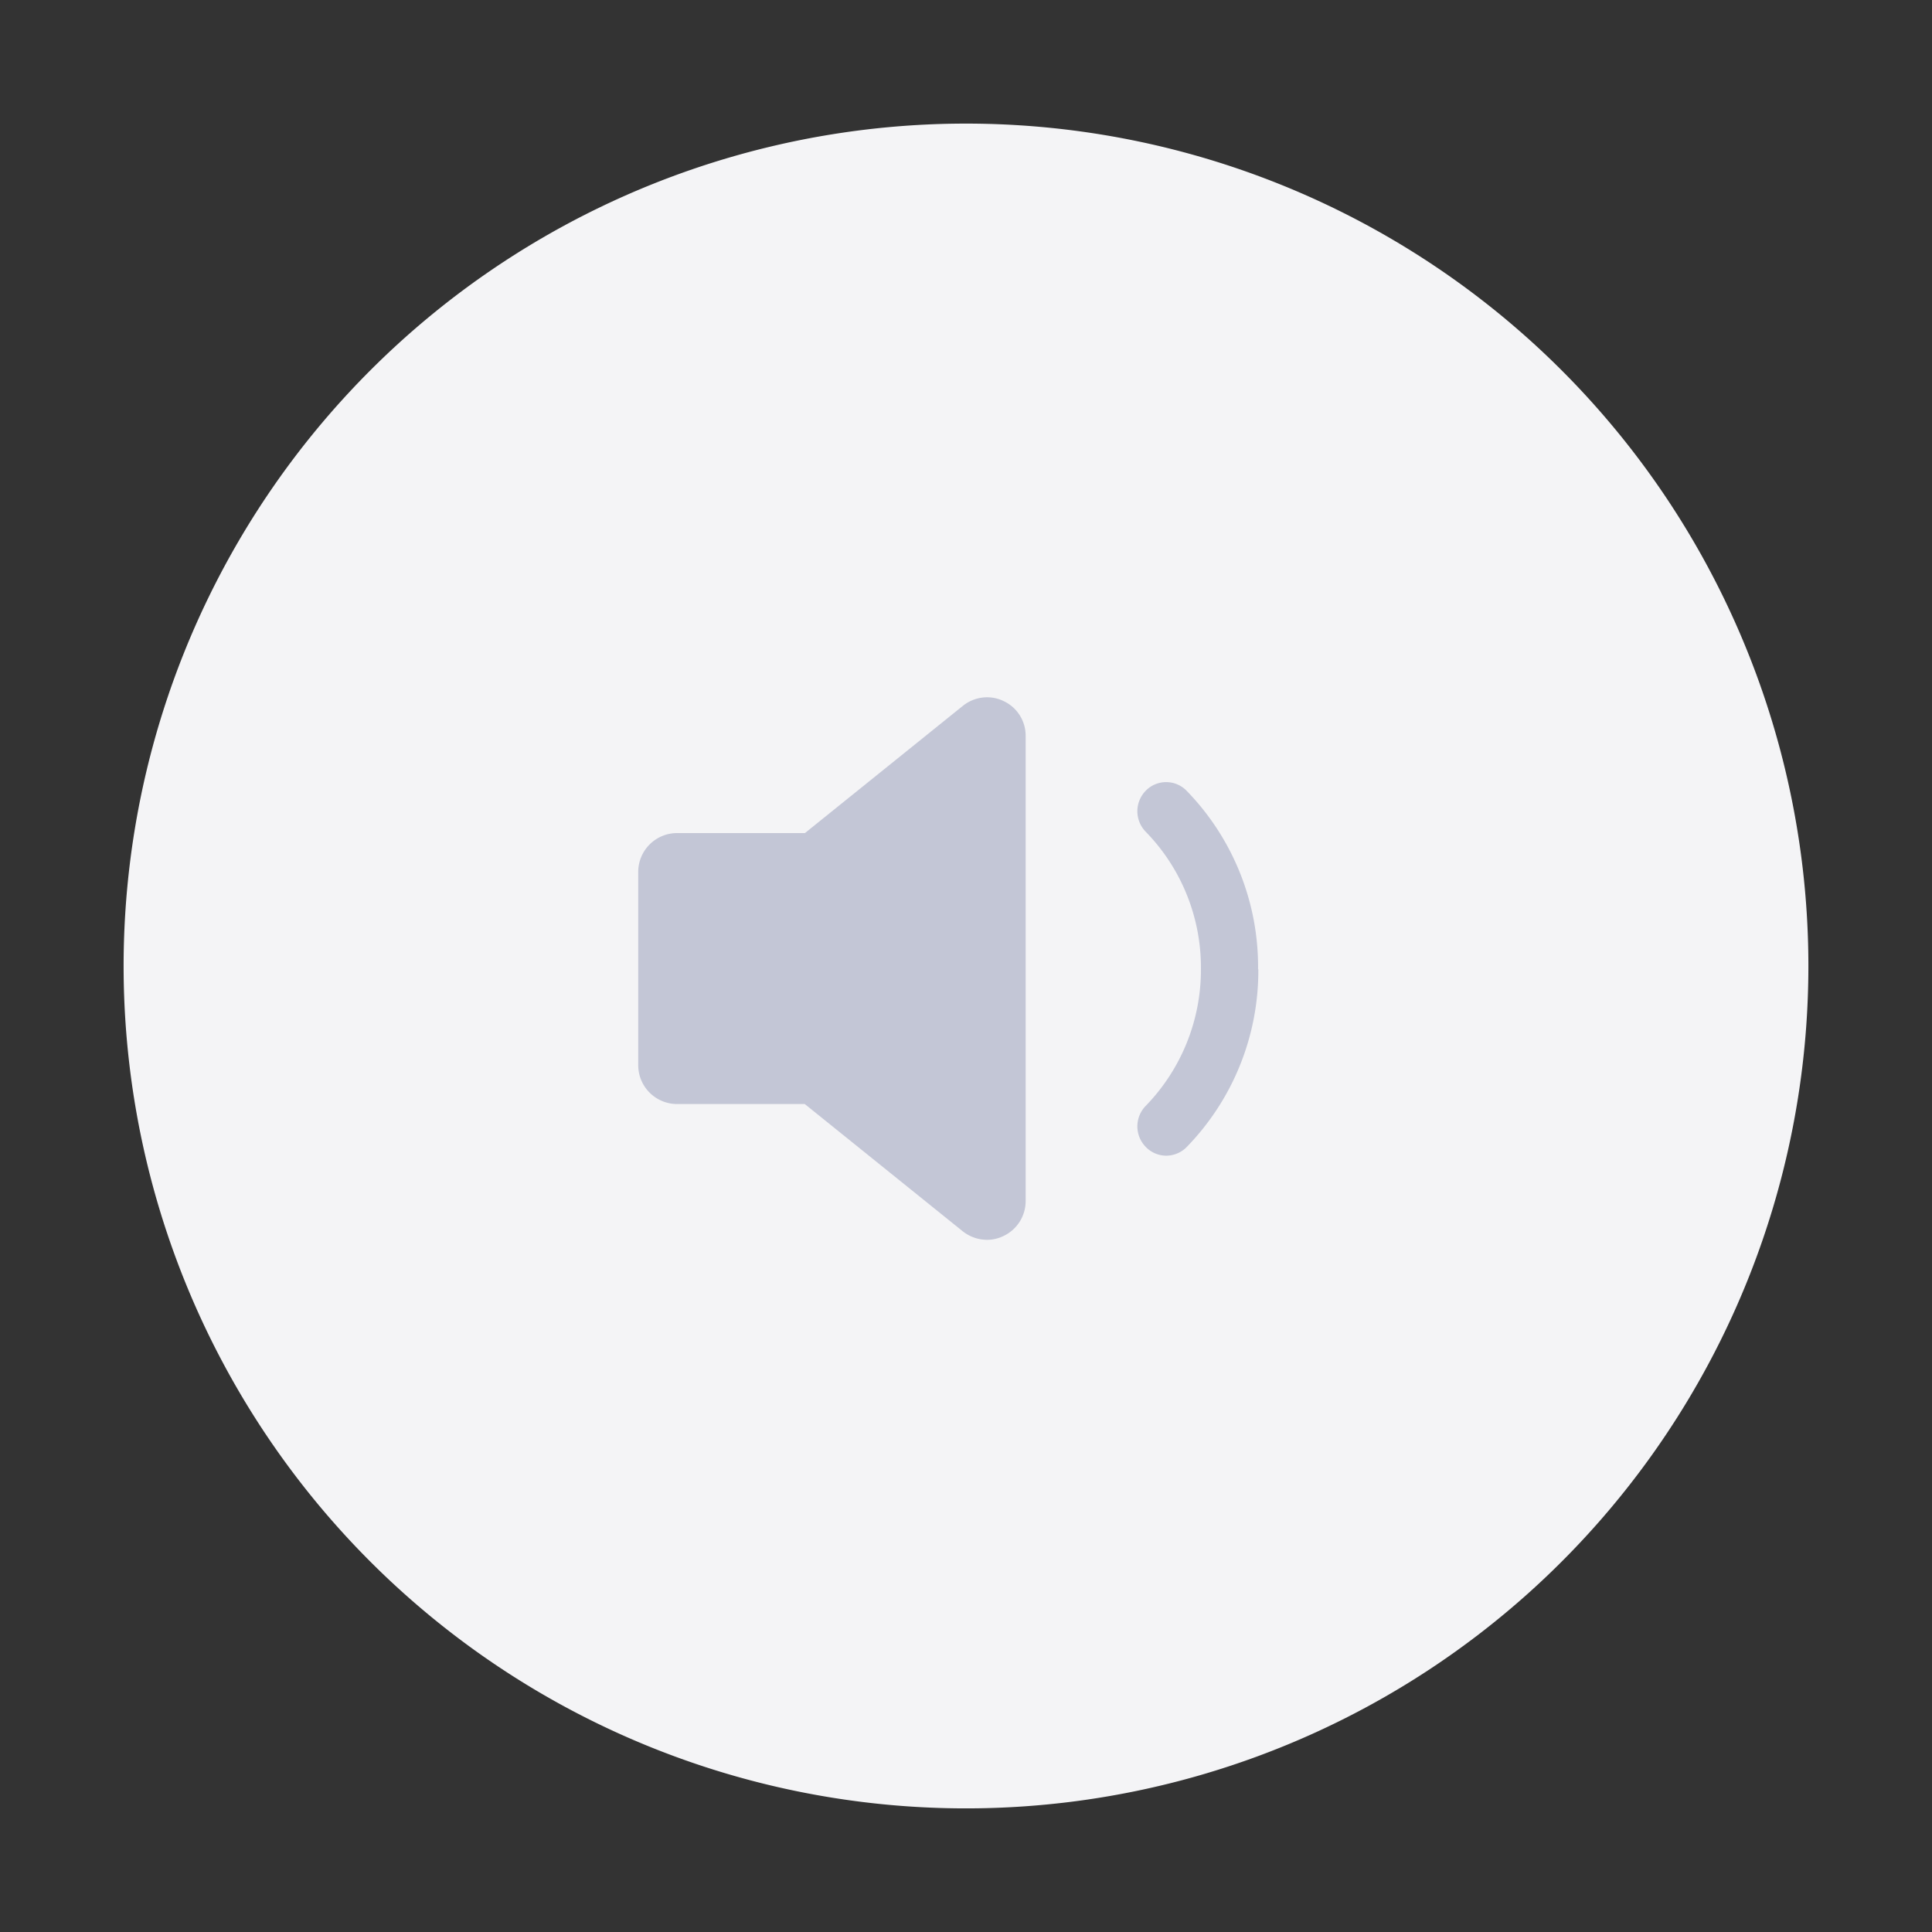 <svg xmlns="http://www.w3.org/2000/svg" width="45.005" height="45.005" viewBox="0 0 45.005 45.005">
    <rect x="0" y="0" width="45.005" height="45.005" fill="#333333" stroke="none"/>
    <g id="Group_242" data-name="Group 242" transform="translate(-295.133 -557.882)">
        <path id="Path_16649" data-name="Path 16649" d="M19.623,0A19.623,19.623,0,1,1,0,19.623,19.623,19.623,0,0,1,19.623,0Z" transform="translate(295.133 596.625) rotate(-80.819)" fill="#f4f4f6"/>
        <g id="Icon_ionic-ios-volume-low" data-name="Icon ionic-ios-volume-low" transform="translate(301 564)">
            <path id="Path_16651" data-name="Path 16651" d="M17.515,10.215a.874.874,0,0,0-.389-.09.9.9,0,0,0-.564.2l-3.679,2.963H9.9a.906.906,0,0,0-.9.9V18.7a.906.906,0,0,0,.9.9h2.979l3.679,2.963a.916.916,0,0,0,.564.2.874.874,0,0,0,.389-.09.9.9,0,0,0,.514-.813V11.028A.89.89,0,0,0,17.515,10.215Z" transform="translate(0 0)" fill="#c3c6d6"/>
            <path id="Path_16652" data-name="Path 16652" d="M24.636,12.789a.664.664,0,0,0-.948-.006.683.683,0,0,0-.006.959,4.53,4.53,0,0,1,1.287,3.194h0a4.549,4.549,0,0,1-1.287,3.194.683.683,0,0,0,.006.959.663.663,0,0,0,.468.2.671.671,0,0,0,.48-.2,5.889,5.889,0,0,0,1.67-4.142H26.3A5.876,5.876,0,0,0,24.636,12.789Z" transform="translate(-2.861 -0.486)" fill="#c3c6d6"/>
        </g>
    </g>
</svg>

